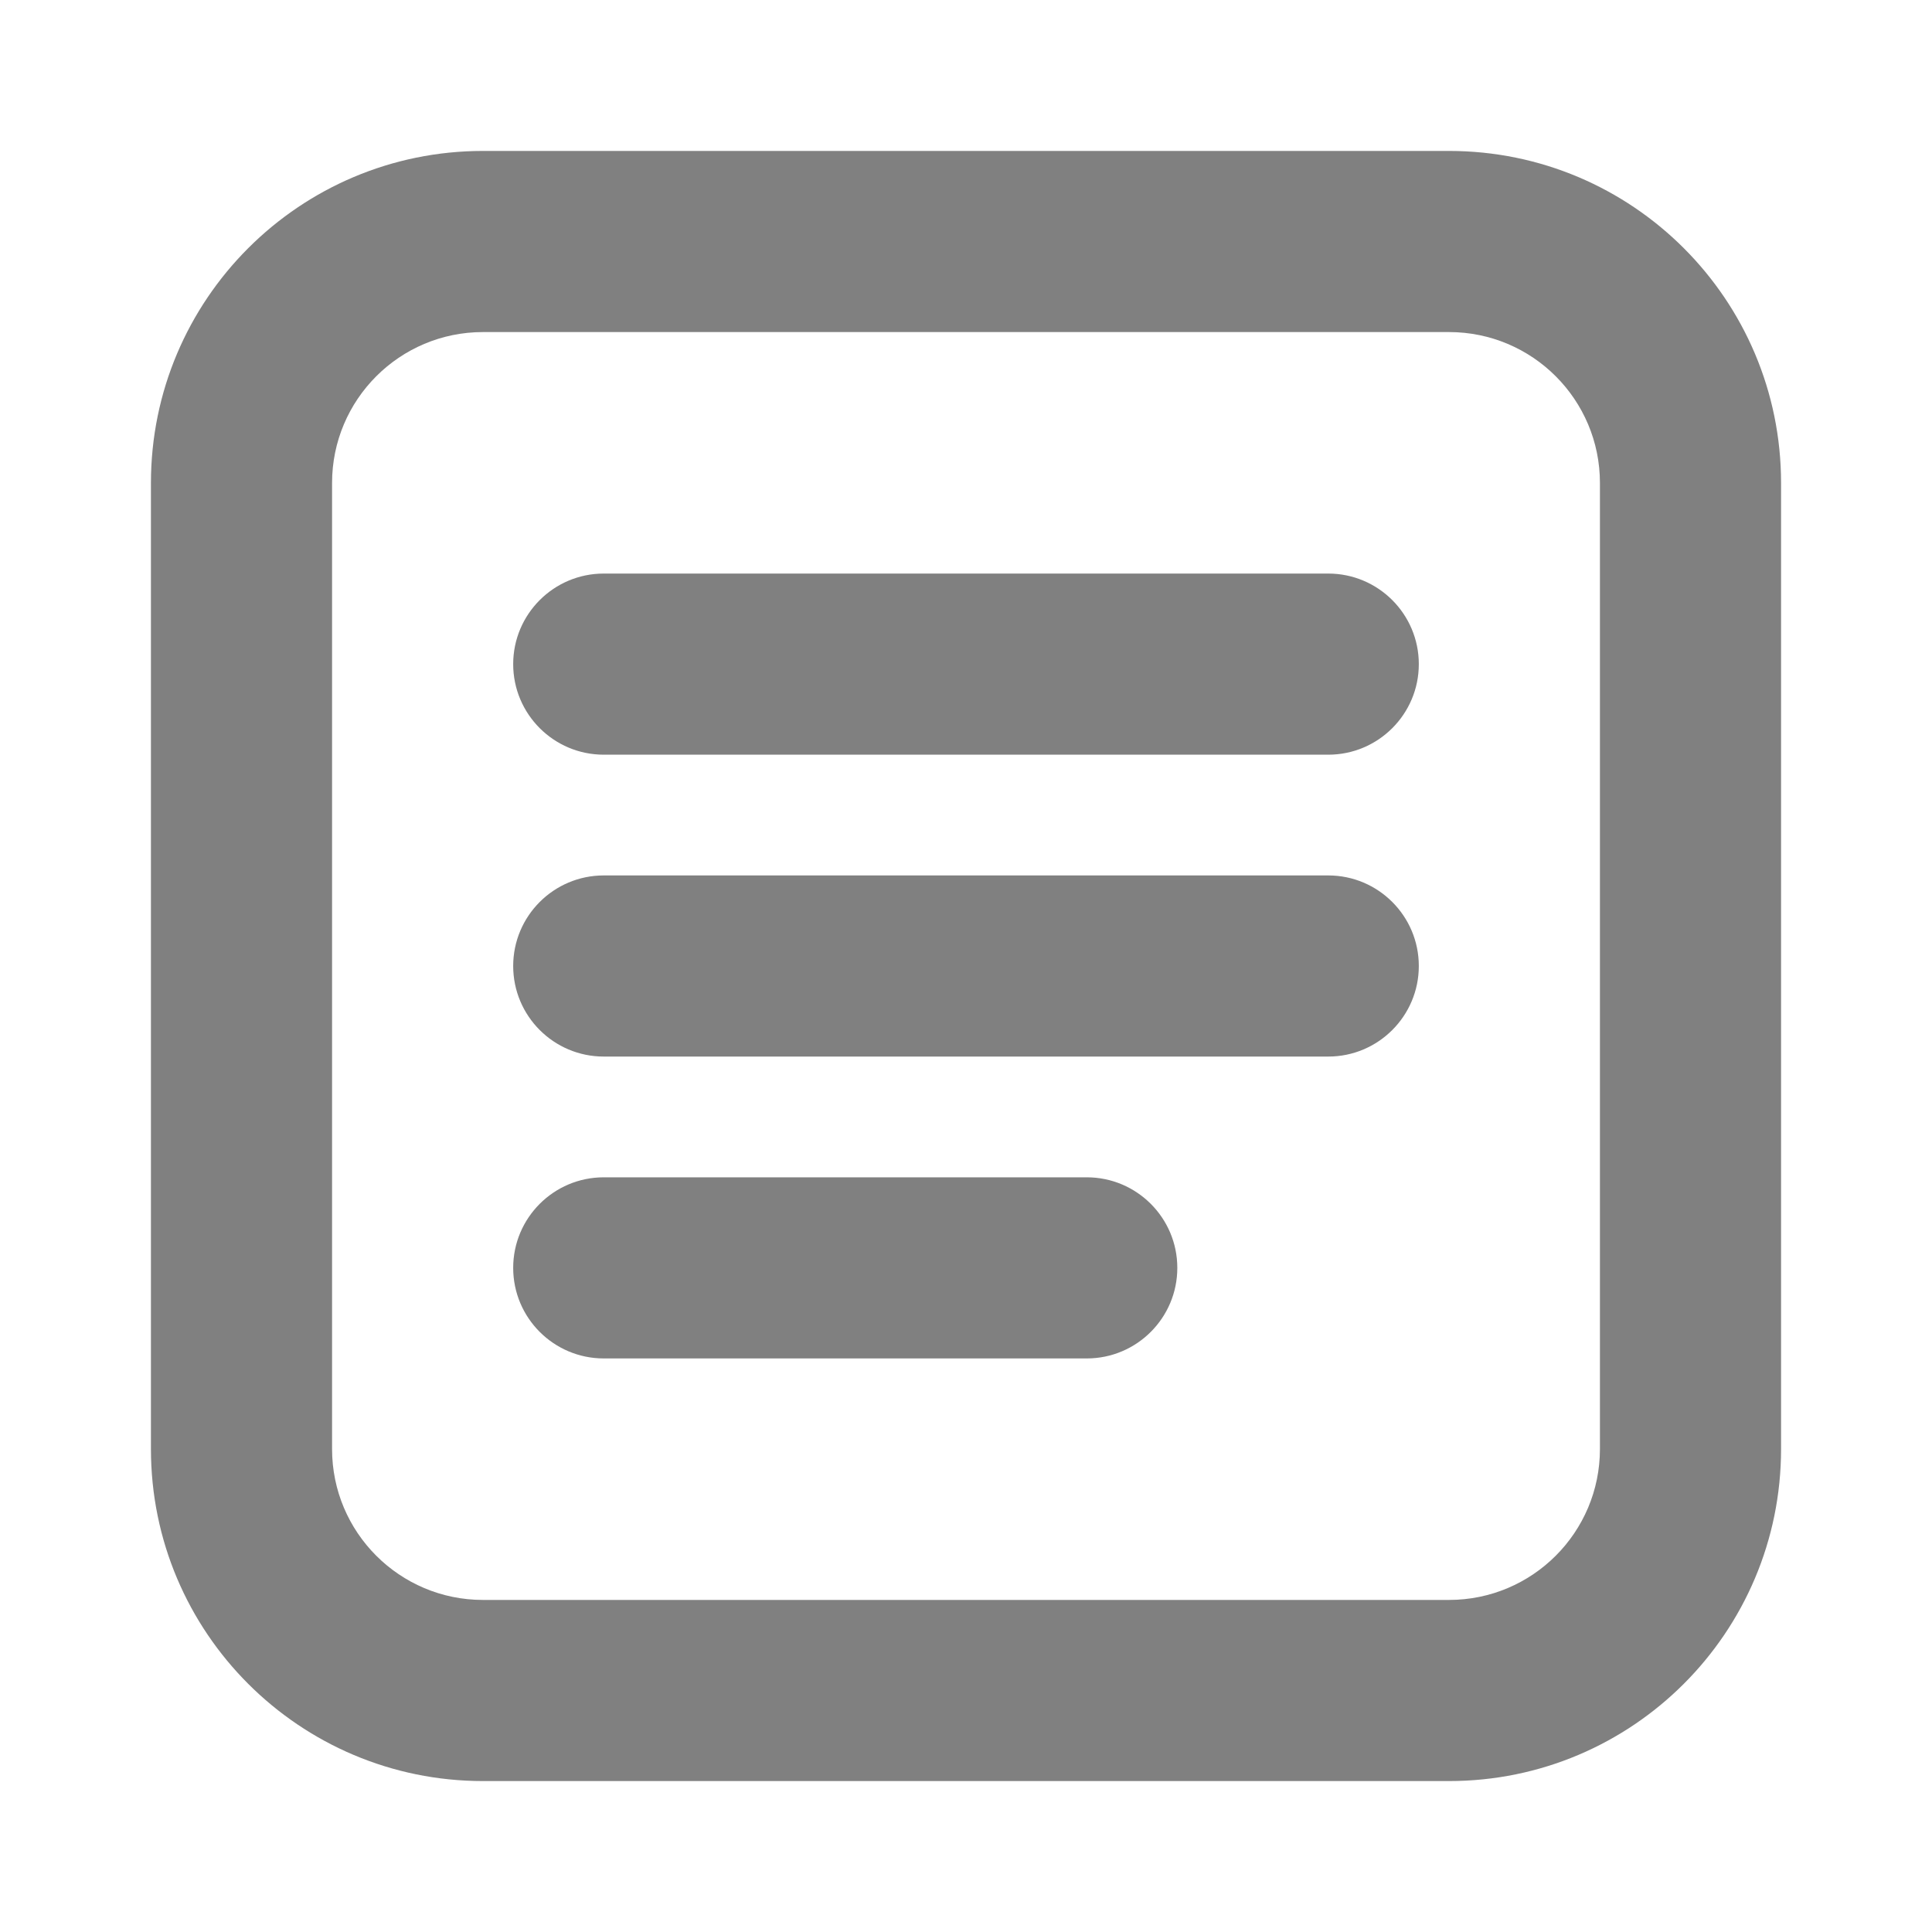 <svg width="32" height="32" viewBox="0 0 32 32" fill="none" xmlns="http://www.w3.org/2000/svg">
<path d="M10 9.5C9.172 9.5 8.5 10.172 8.5 11C8.5 11.828 9.172 12.5 10 12.5H22C22.828 12.5 23.5 11.828 23.5 11C23.5 10.172 22.828 9.5 22 9.5H10Z" fill="#808080"/>
<path d="M8.5 16C8.5 15.172 9.172 14.5 10 14.5H22C22.828 14.5 23.5 15.172 23.5 16C23.5 16.828 22.828 17.5 22 17.5H10C9.172 17.5 8.5 16.828 8.5 16Z" fill="#808080"/>
<path d="M10 19.5C9.172 19.5 8.5 20.172 8.5 21C8.5 21.828 9.172 22.5 10 22.5H18C18.828 22.5 19.5 21.828 19.5 21C19.5 20.172 18.828 19.5 18 19.5H10Z" fill="#808080"/>
<path fill-rule="evenodd" clip-rule="evenodd" d="M8 2.5C4.962 2.5 2.5 4.962 2.5 8V24C2.5 27.038 4.962 29.5 8 29.5H24C27.038 29.5 29.5 27.038 29.5 24V8C29.5 4.962 27.038 2.5 24 2.5H8ZM5.5 8C5.5 6.619 6.619 5.5 8 5.5H24C25.381 5.5 26.5 6.619 26.5 8V24C26.5 25.381 25.381 26.5 24 26.5H8C6.619 26.5 5.5 25.381 5.5 24V8Z" fill="#808080"/>
</svg>
